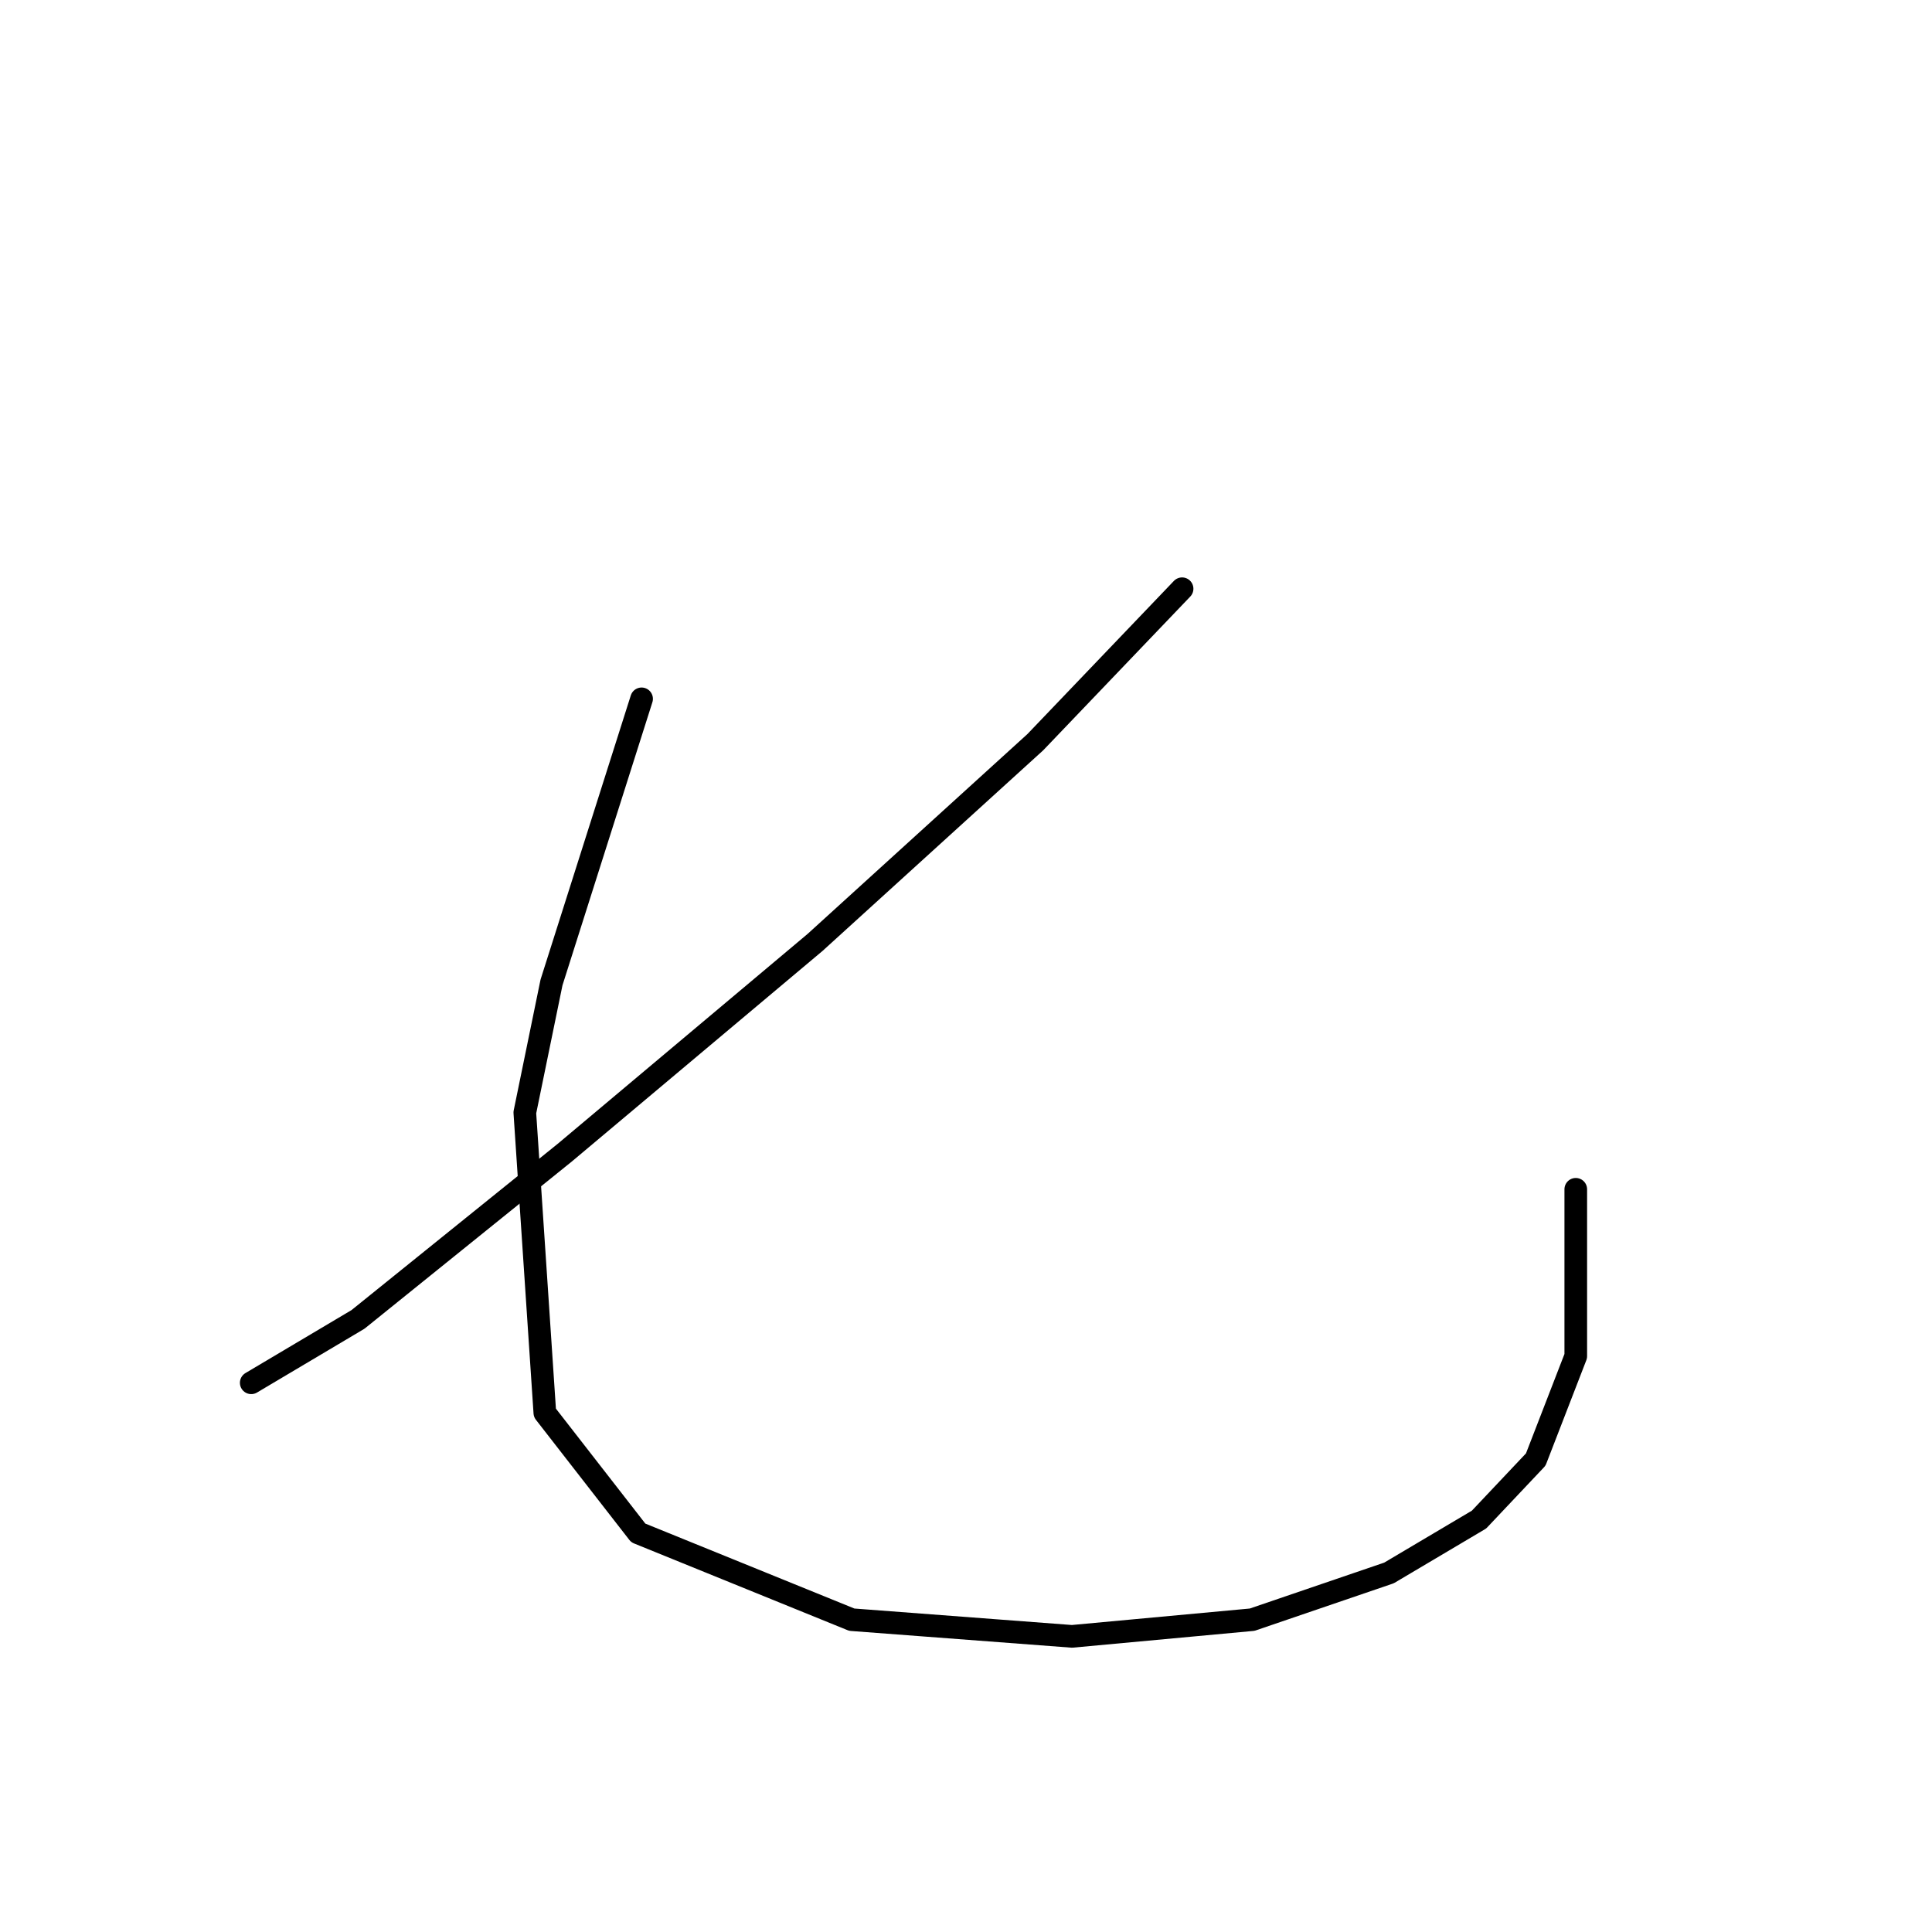 <?xml version="1.0" standalone="no"?>
    <svg width="256" height="256" xmlns="http://www.w3.org/2000/svg" version="1.1">
    <polyline stroke="black" stroke-width="3" stroke-linecap="round" fill="transparent" stroke-linejoin="round" points="156.632 78.011 137.18 98.347 108.003 124.873 74.846 152.724 47.437 174.828 33.29 183.228 33.29 183.228 " />
        <polyline stroke="black" stroke-width="3" stroke-linecap="round" fill="transparent" stroke-linejoin="round" points="85.014 92.6 73.078 130.178 69.541 147.419 72.194 187.207 84.572 203.122 112.865 214.616 142.043 216.826 165.916 214.616 184.041 208.427 195.978 201.353 203.493 193.396 208.798 179.691 208.798 157.587 208.798 157.587 " />
        </svg>